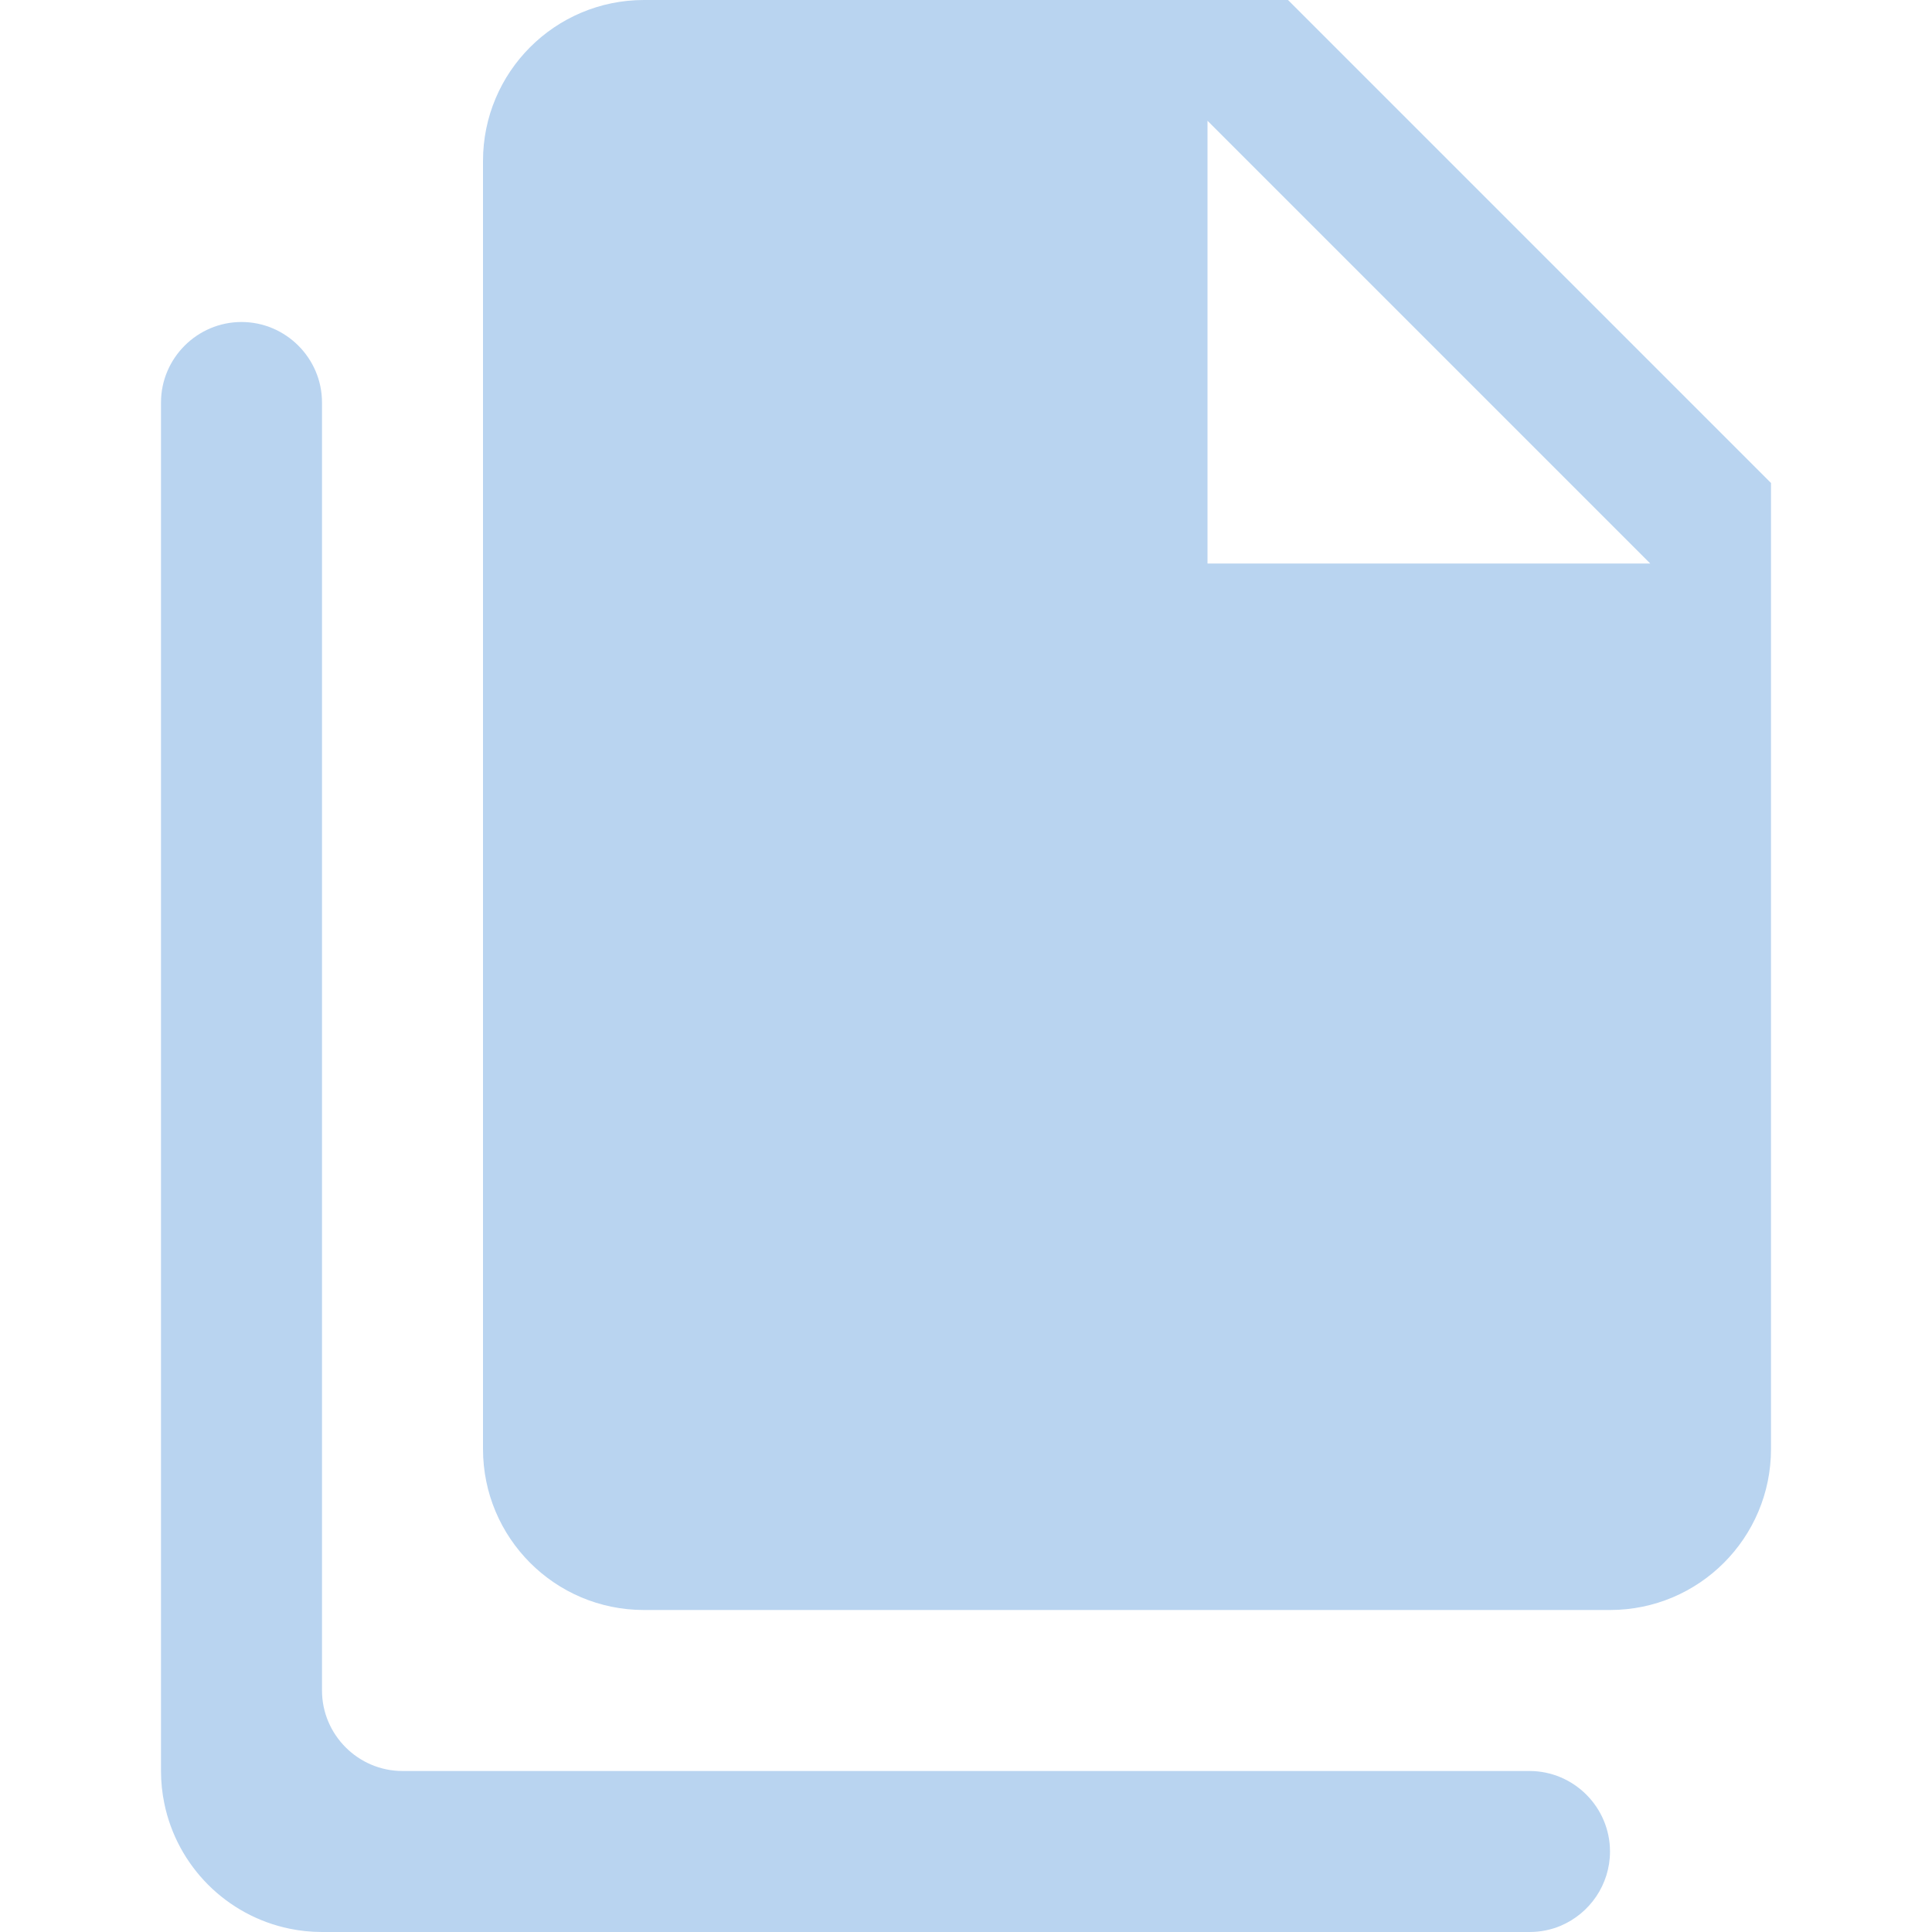 <?xml version="1.0" encoding="UTF-8" standalone="no"?>
<svg
   xmlns:dc="http://purl.org/dc/elements/1.1/"
   xmlns:cc="http://creativecommons.org/ns#"
   xmlns:rdf="http://www.w3.org/1999/02/22-rdf-syntax-ns#"
   xmlns:svg="http://www.w3.org/2000/svg"
   xmlns="http://www.w3.org/2000/svg"
   xmlns:sodipodi="http://sodipodi.sourceforge.net/DTD/sodipodi-0.dtd"
   xmlns:inkscape="http://www.inkscape.org/namespaces/inkscape"
   version="1.1"
   id="mdi-file-multiple"
   width="24"
   height="24"
   viewBox="0 0 24 24"
   sodipodi:docname="file-multiple.svg"
   inkscape:version="1.0.2 (e86c870879, 2021-01-15)">
  <defs
     id="defs7" />
  <sodipodi:namedview
     pagecolor="#ffffff"
     bordercolor="#666666"
     borderopacity="1"
     objecttolerance="10"
     gridtolerance="10"
     guidetolerance="10"
     inkscape:pageopacity="0"
     inkscape:pageshadow="2"
     inkscape:window-width="1588"
     inkscape:window-height="1017"
     id="namedview5"
     showgrid="false"
     inkscape:zoom="21"
     inkscape:cx="7.5937166"
     inkscape:cy="14.993888"
     inkscape:window-x="3848"
     inkscape:window-y="1097"
     inkscape:window-maximized="0"
     inkscape:current-layer="mdi-file-multiple" />
  <path fill="#B9D4F0"
     id="path2"
     d="M 8 0 C 6.895 0 6 0.895 6 2 L 6 18 C 6 19.1 6.89 20 8 20 L 20 20 C 21.105 20 22 19.105 22 18 L 22 6 L 16 0 L 8 0 z M 15 1.5 L 20.5 7 L 15 7 L 15 1.5 z M 3 4 C 2.45 4 2 4.45 2 5 L 2 11 L 2 19.5 L 2 22 C 2 22.137 2.014 22.272 2.041 22.402 C 2.201 23.184 2.816 23.799 3.598 23.959 C 3.728 23.986 3.862 24 4 24 L 19 24 C 19.137 24 19.269 23.973 19.389 23.922 C 19.747 23.77 20 23.413 20 23 C 20 22.45 19.55 22 19 22 L 5.5 22 L 5 22 C 4.45 22 4 21.55 4 21 L 4 5 C 4 4.45 3.55 4 3 4 z " />
</svg>
